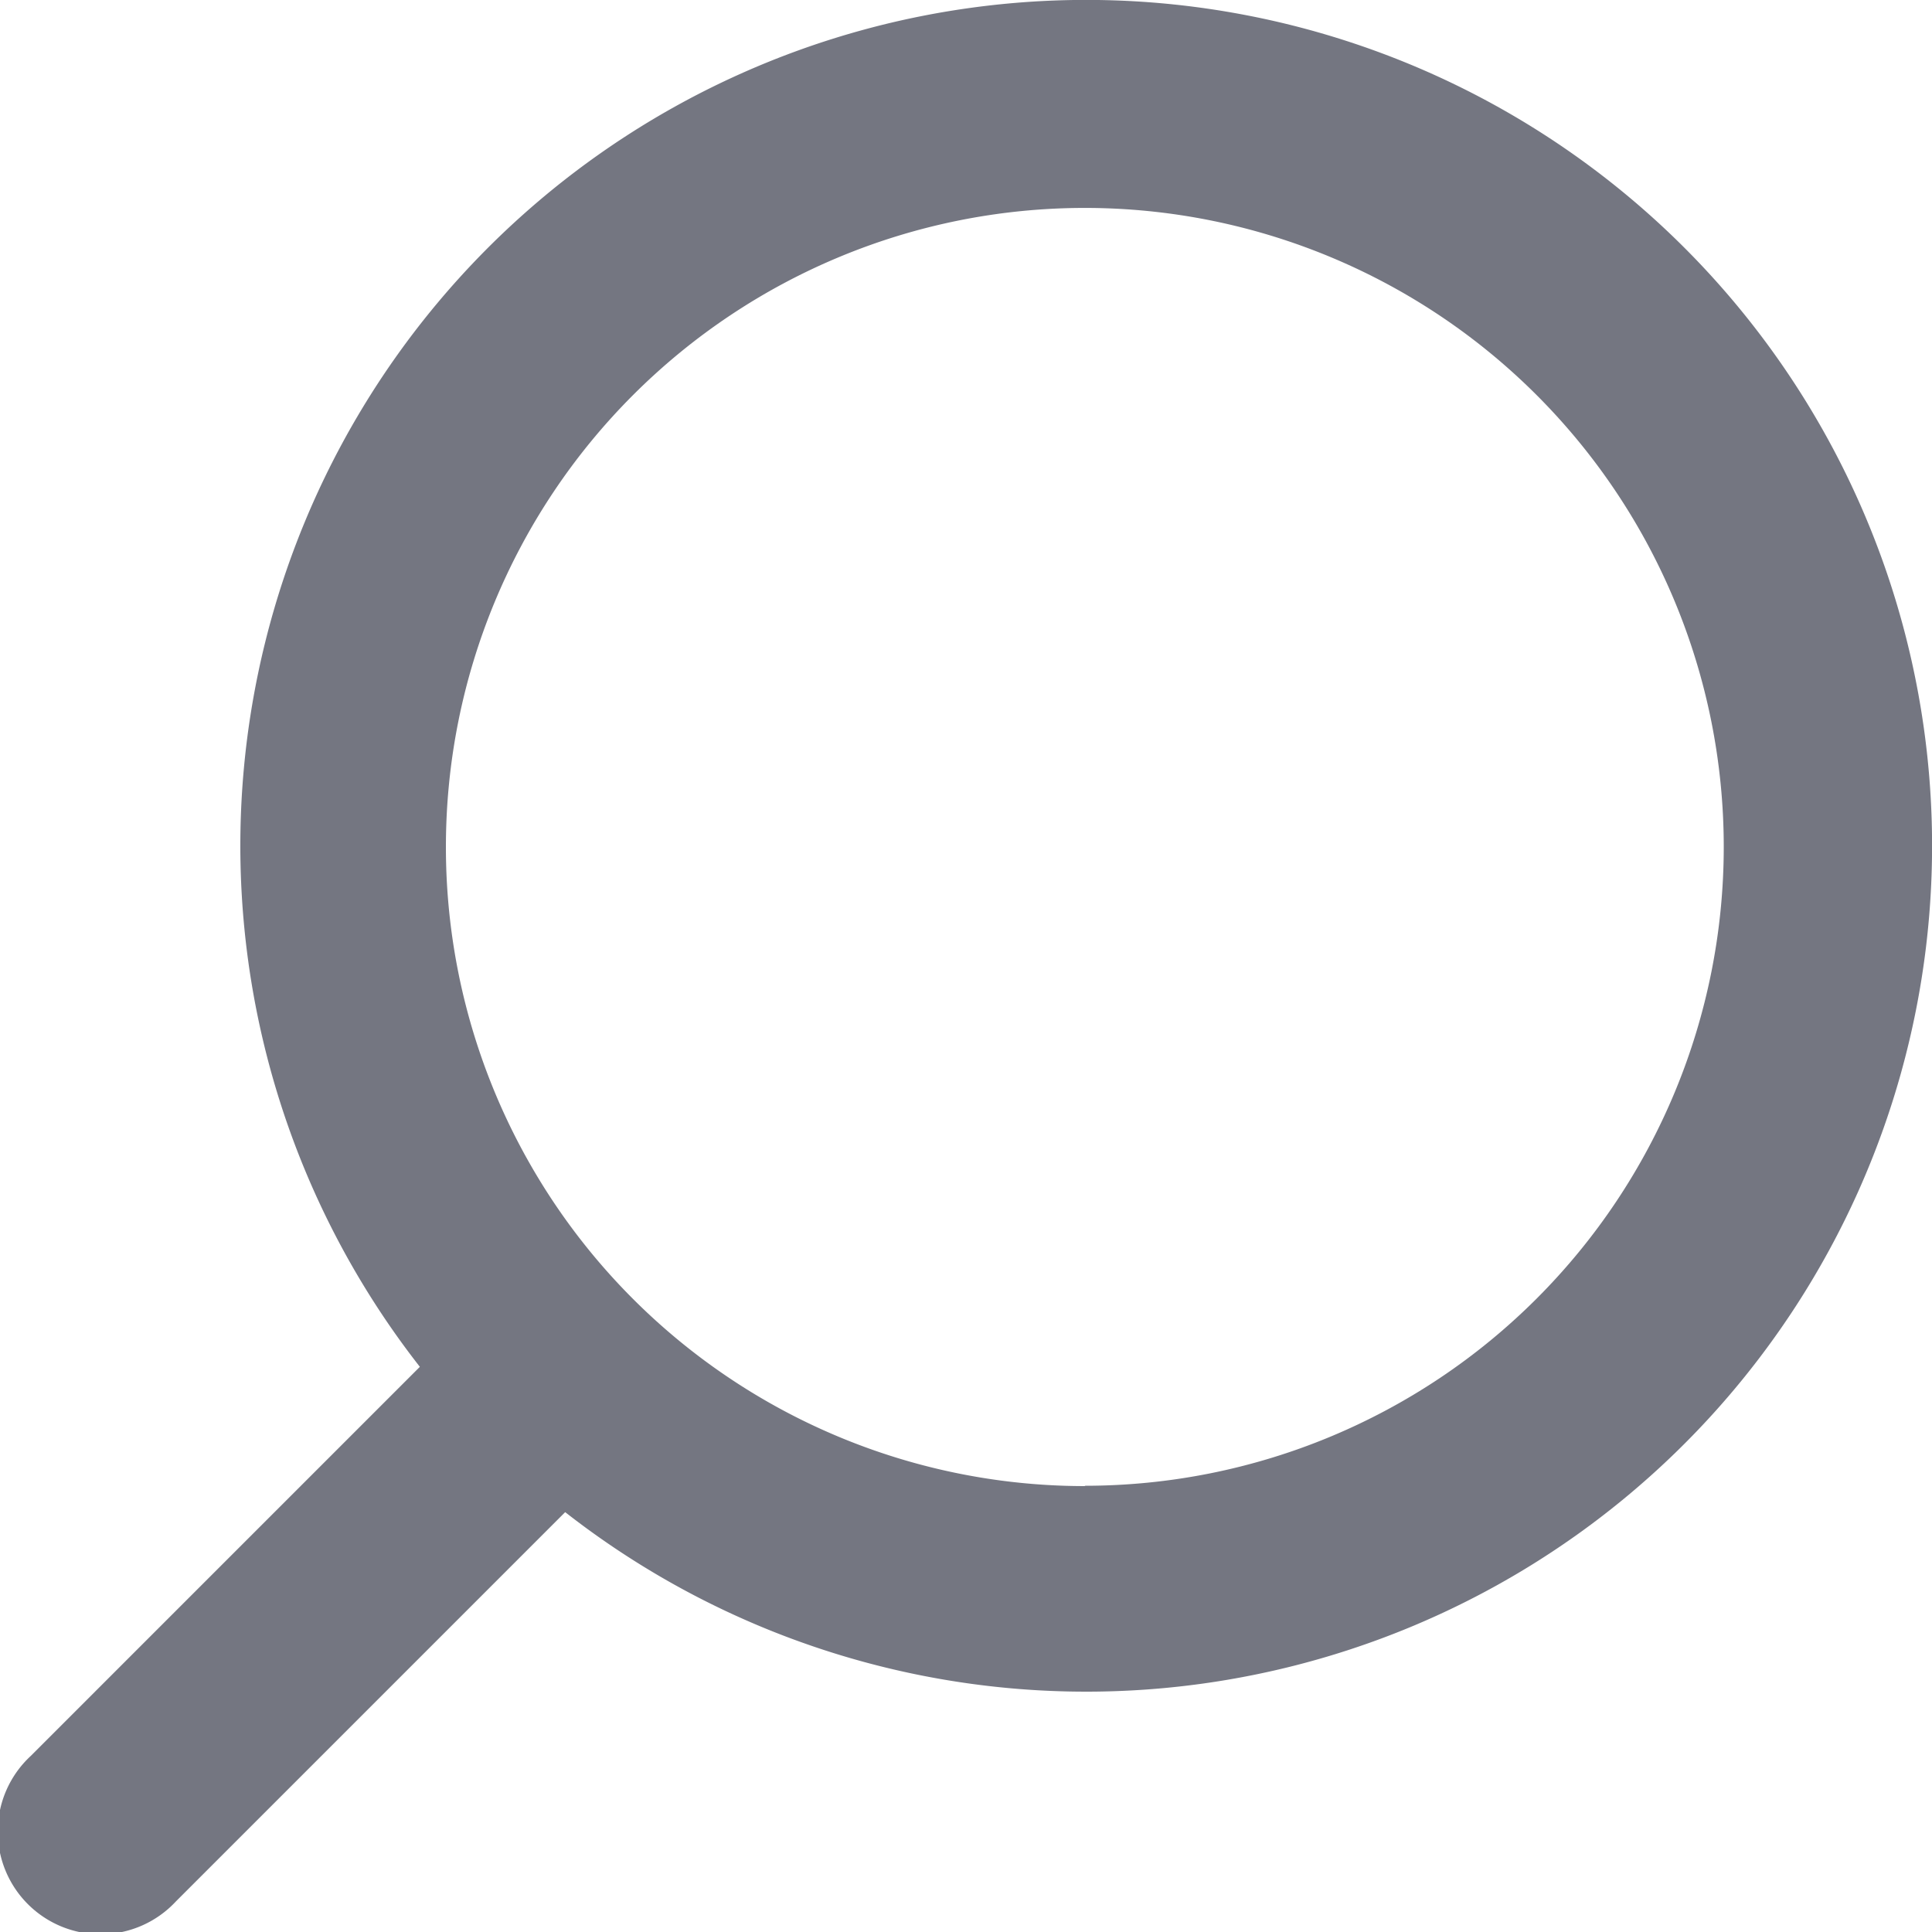 <svg xmlns="http://www.w3.org/2000/svg" width="17.868" height="17.868" viewBox="0 0 17.868 17.868">
  <g id="noun_Search_3122418" opacity="0.8">
    <path id="Path_53" data-name="Path 53" d="M8.749,17.509a7.823,7.823,0,1,1,1.344,1.344l-3.6,3.6a.951.951,0,1,1-1.344-1.344Zm6.15,1.1A5.909,5.909,0,1,0,8.99,12.7,5.909,5.909,0,0,0,14.9,18.612Z" transform="translate(-4.866 -4.868)" fill="#515462"/>
  </g>
</svg>
